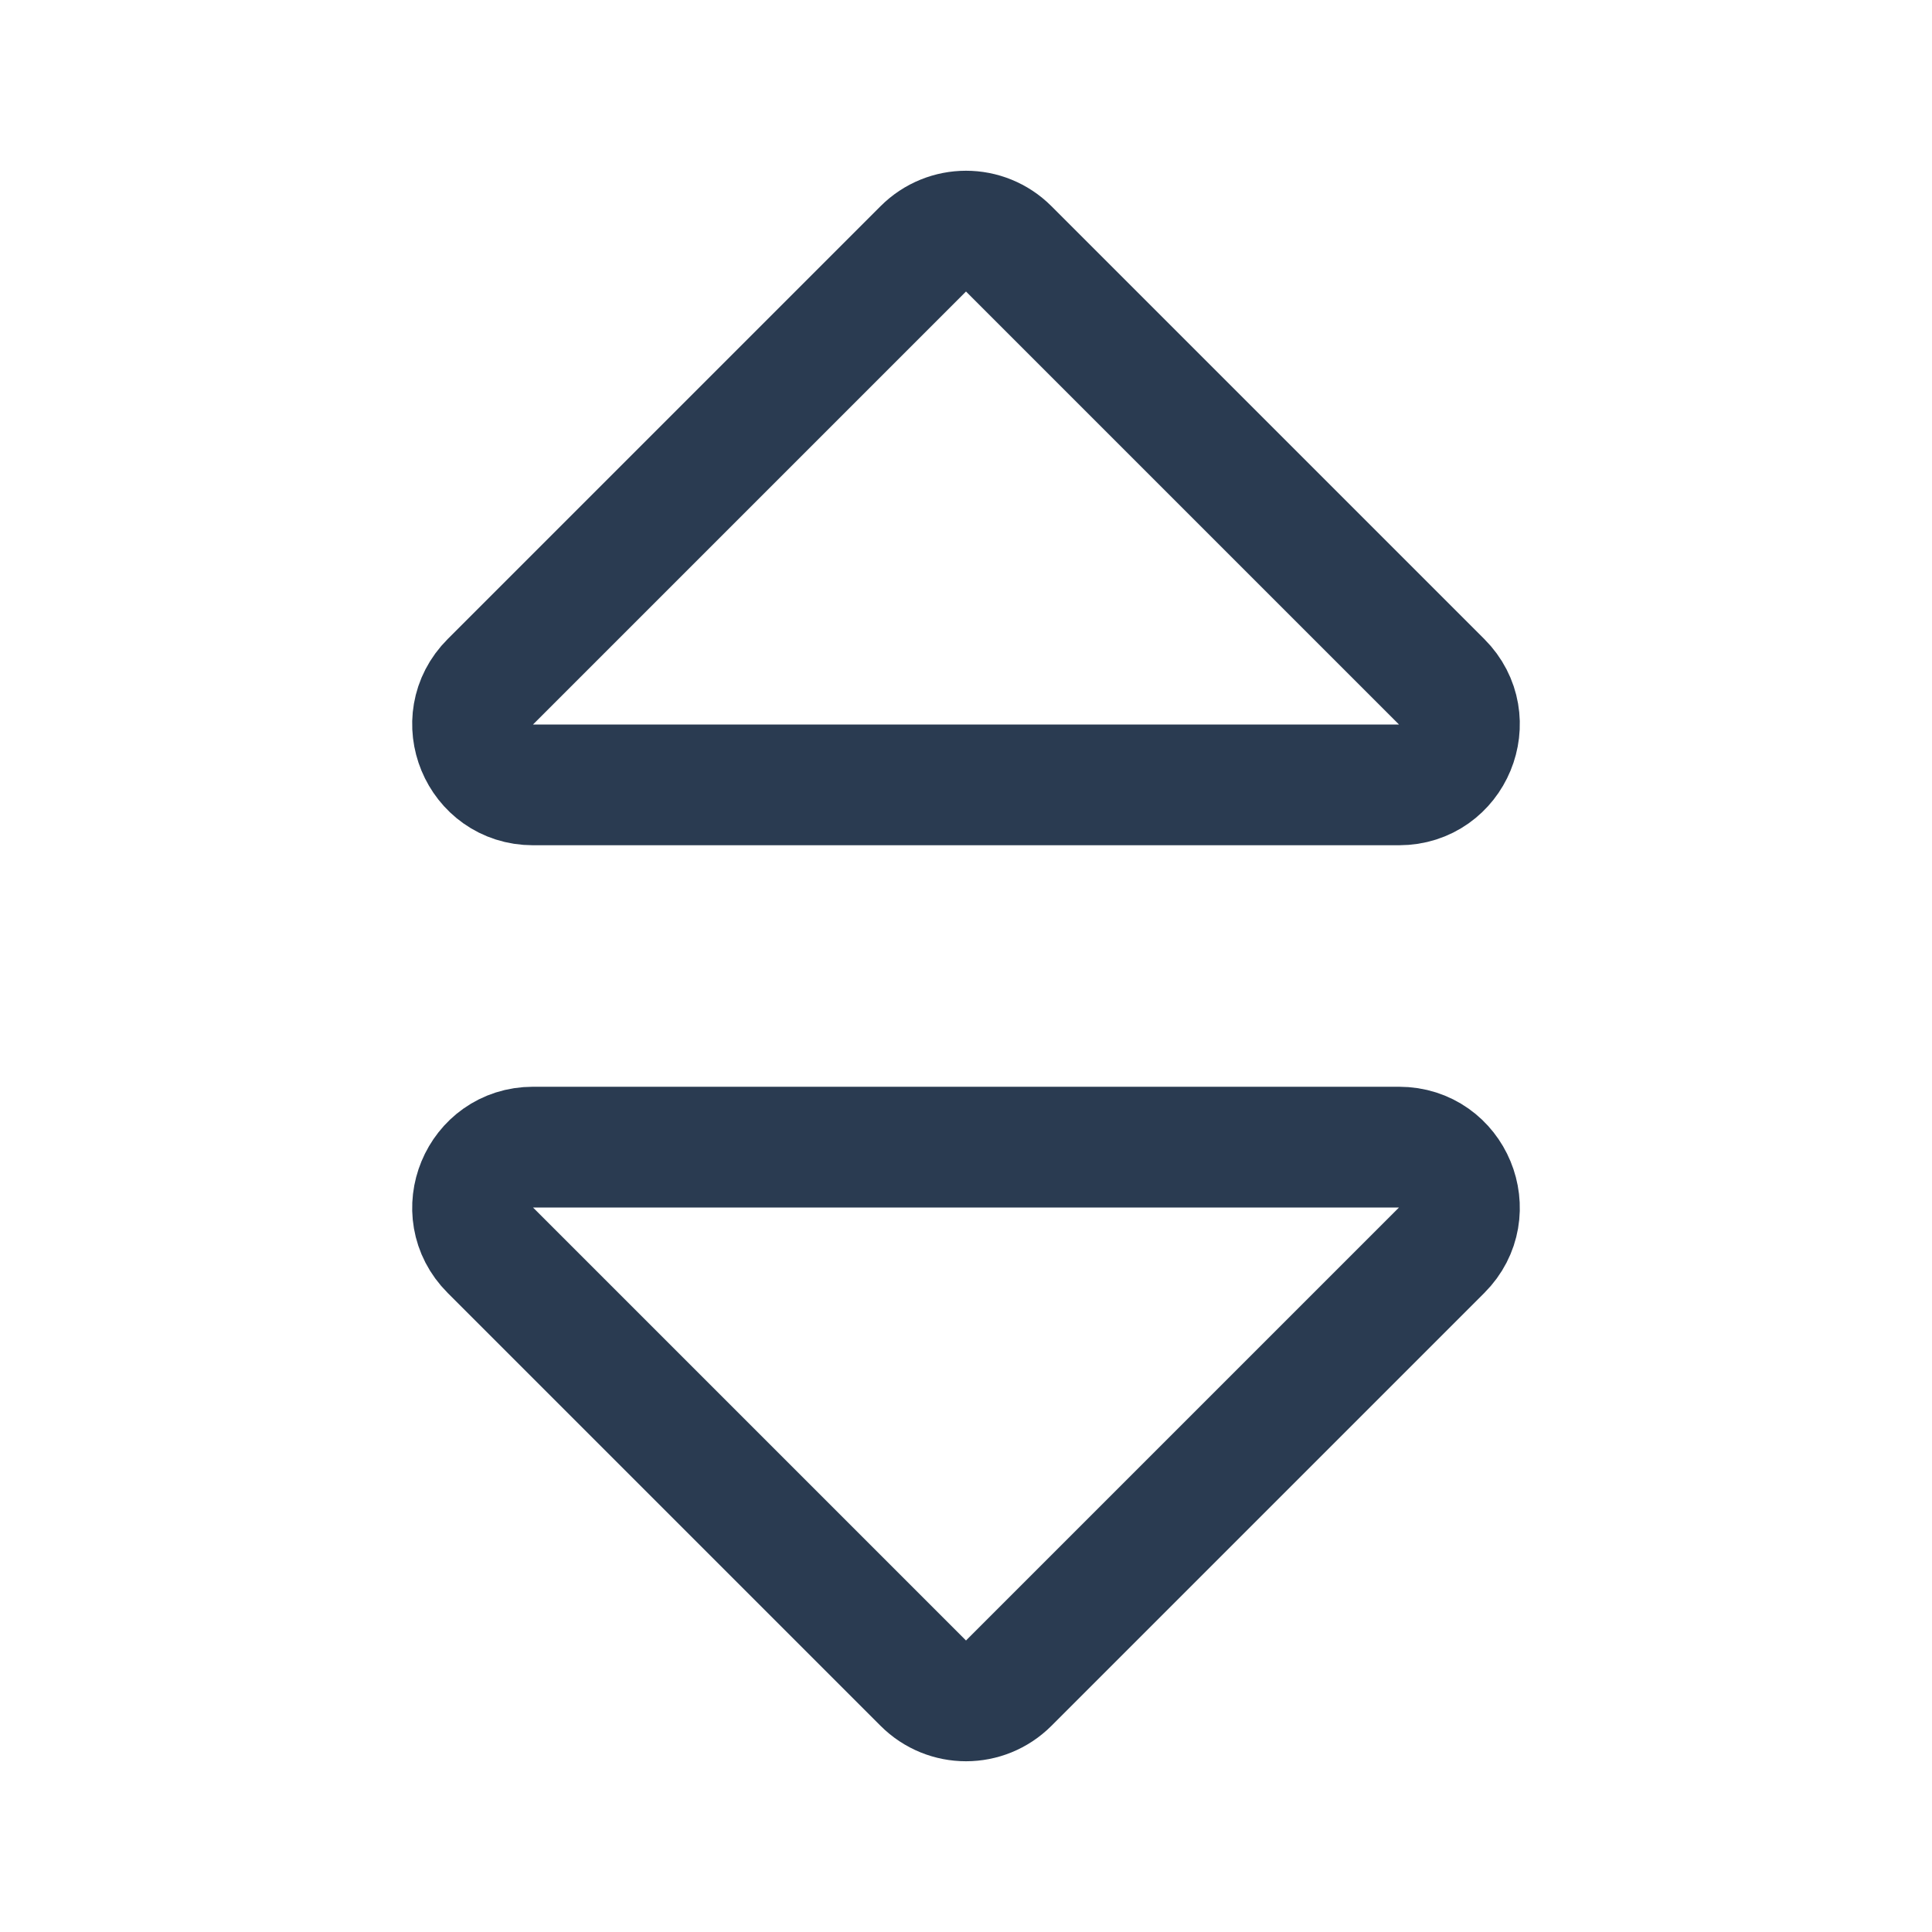 <svg width="16" height="16" viewBox="0 0 16 16" fill="none" xmlns="http://www.w3.org/2000/svg">
<path d="M4.061 5.646L7.646 2.061C7.842 1.865 8.158 1.865 8.354 2.061L11.939 5.646C12.254 5.961 12.031 6.5 11.586 6.5H4.414C3.969 6.5 3.746 5.961 4.061 5.646ZM7.646 13.939L4.061 10.354C3.746 10.039 3.969 9.5 4.414 9.5H11.586C12.031 9.5 12.254 10.039 11.939 10.354L8.354 13.939C8.158 14.135 7.842 14.135 7.646 13.939Z" stroke="#2A3B51" stroke-linejoin="round"/>
</svg>
